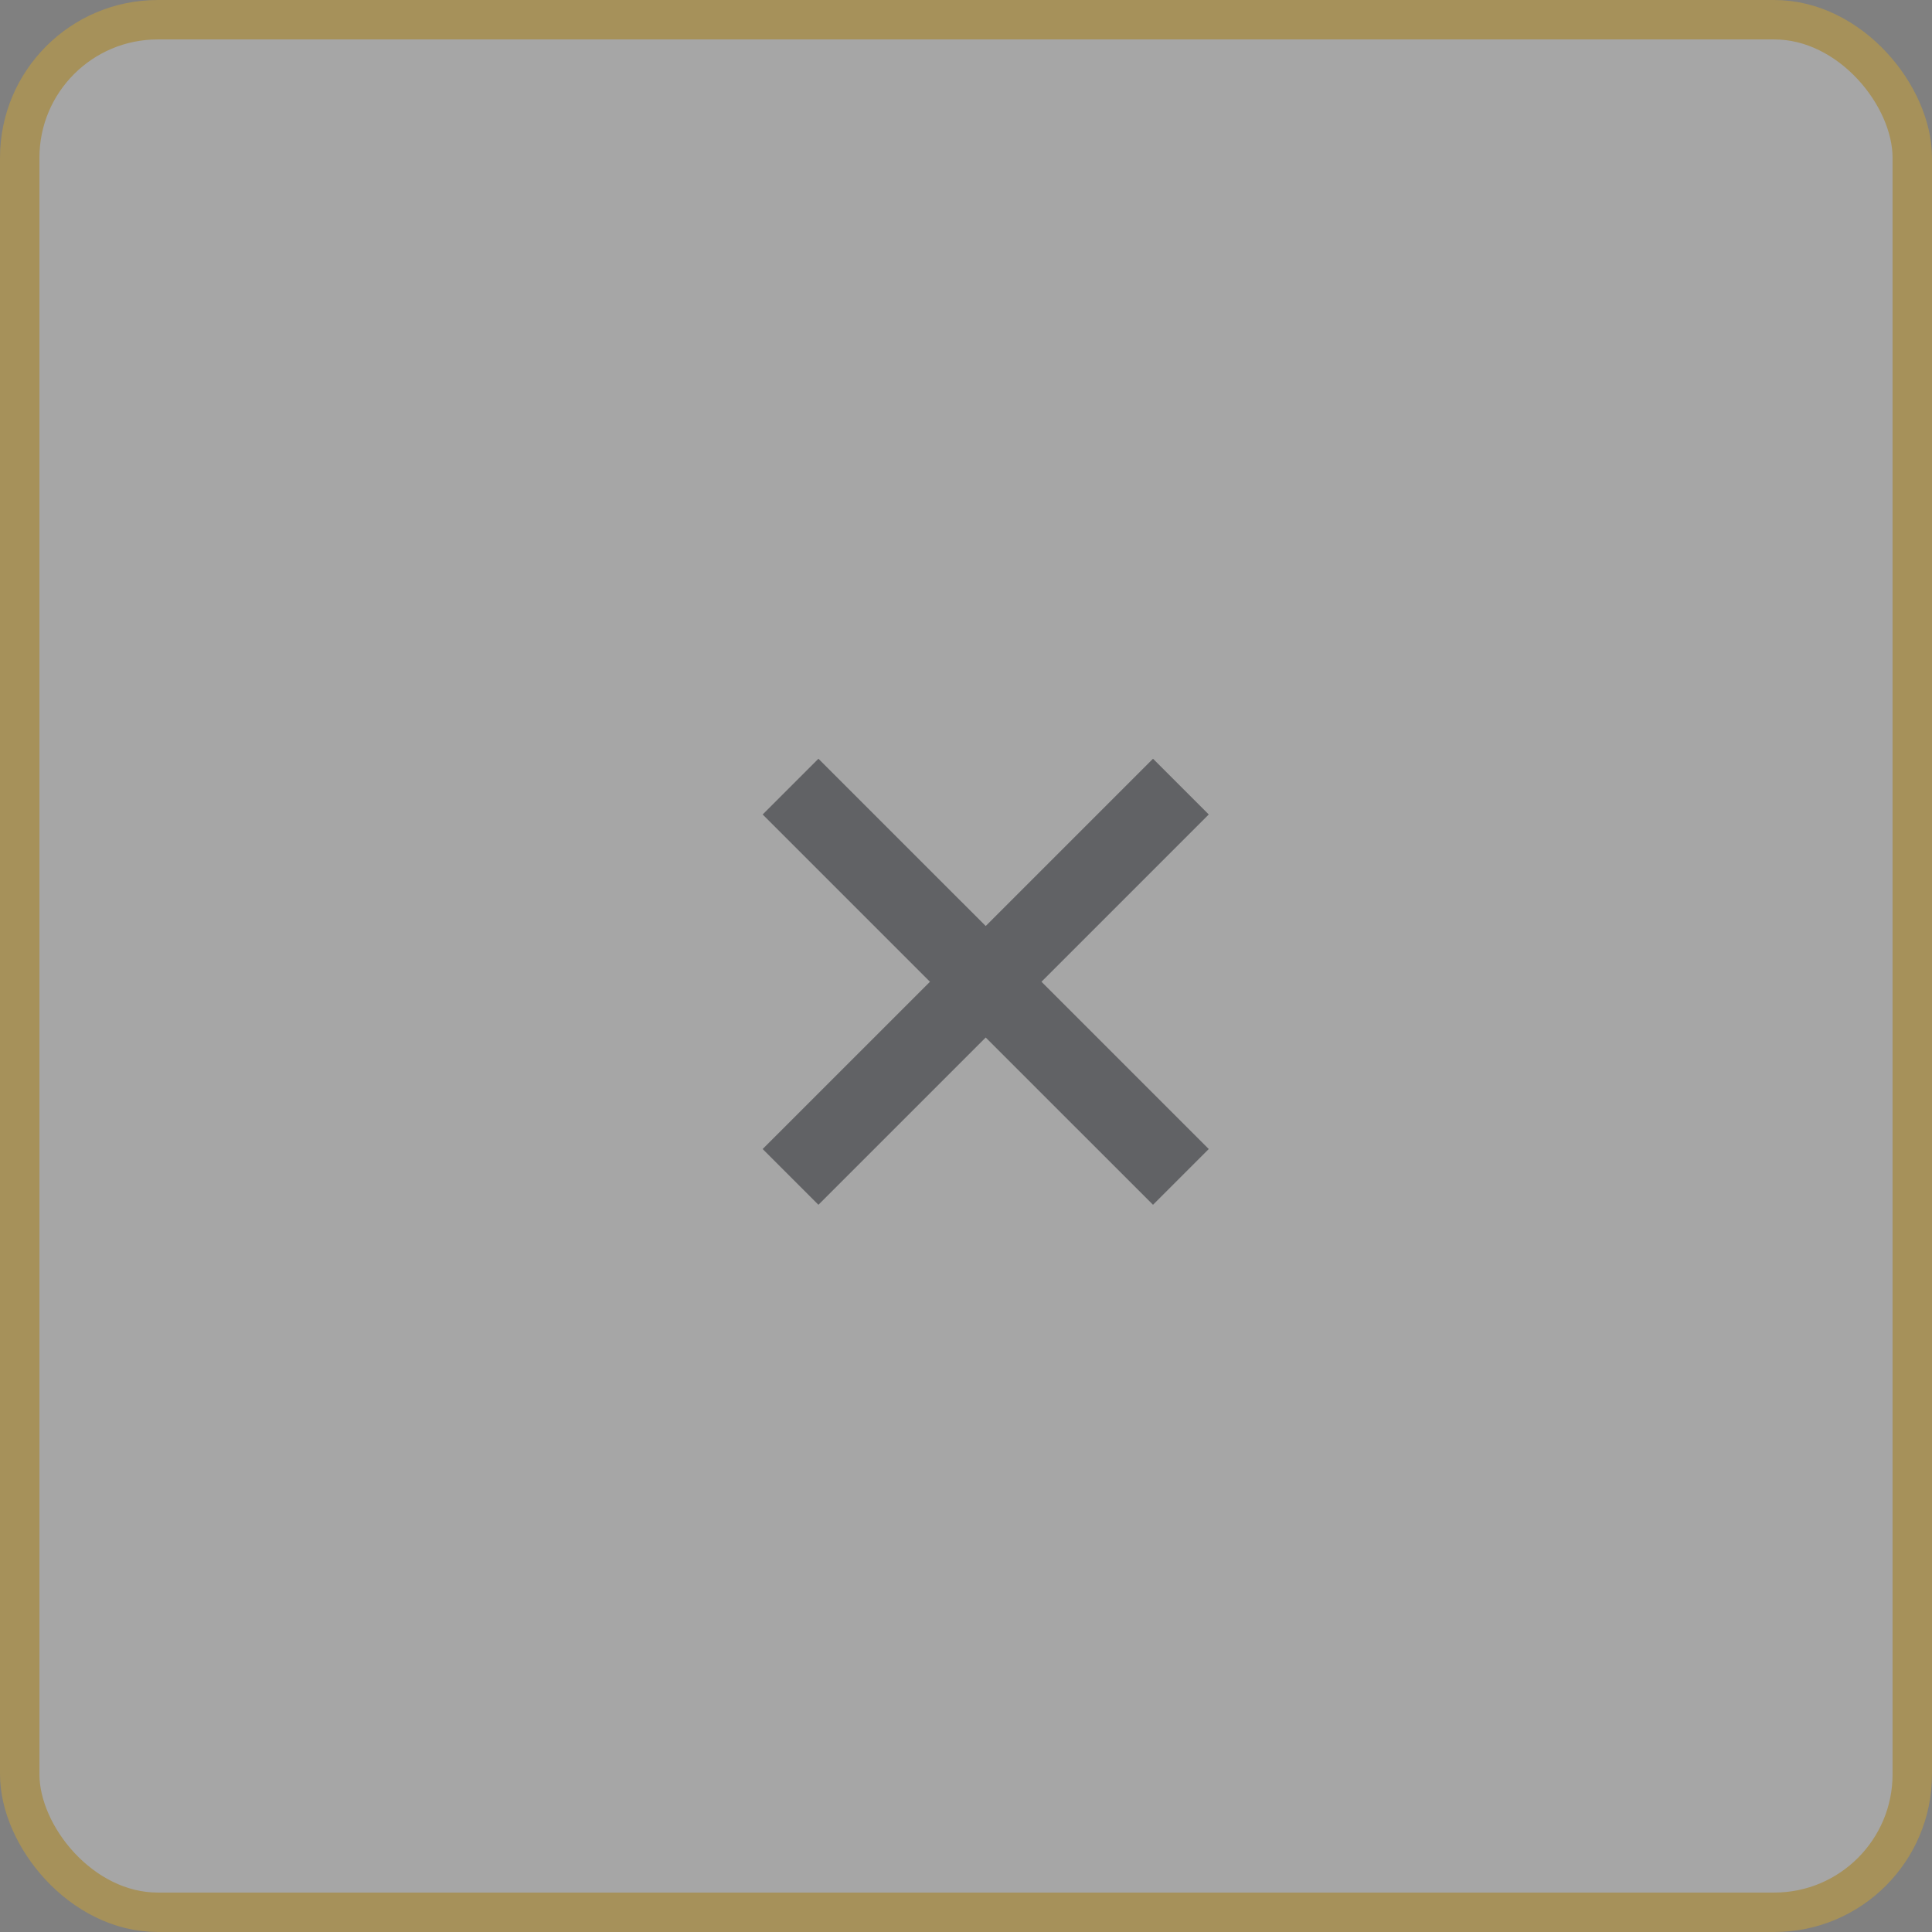 <svg width="49" height="49" viewBox="0 0 49 49" fill="none" xmlns="http://www.w3.org/2000/svg">
<rect x="0" y="0" width="49" height="49" fill="#808080" stroke="none"/>
<g opacity="0.3">
<rect x="0.5" y="0.5" width="48" height="48" rx="3.5" fill="white"/>
<path d="M20.757 19.243L30.657 29.142L29.243 30.556L19.343 20.657L20.757 19.243Z" fill="#191C26"/>
<path d="M30.657 20.657L20.757 30.556L19.343 29.142L29.243 19.243L30.657 20.657Z" fill="#191C26"/>
<rect x="0.5" y="0.5" width="48" height="48" rx="3.5" stroke="#FFB800"/>
</g>
</svg>
